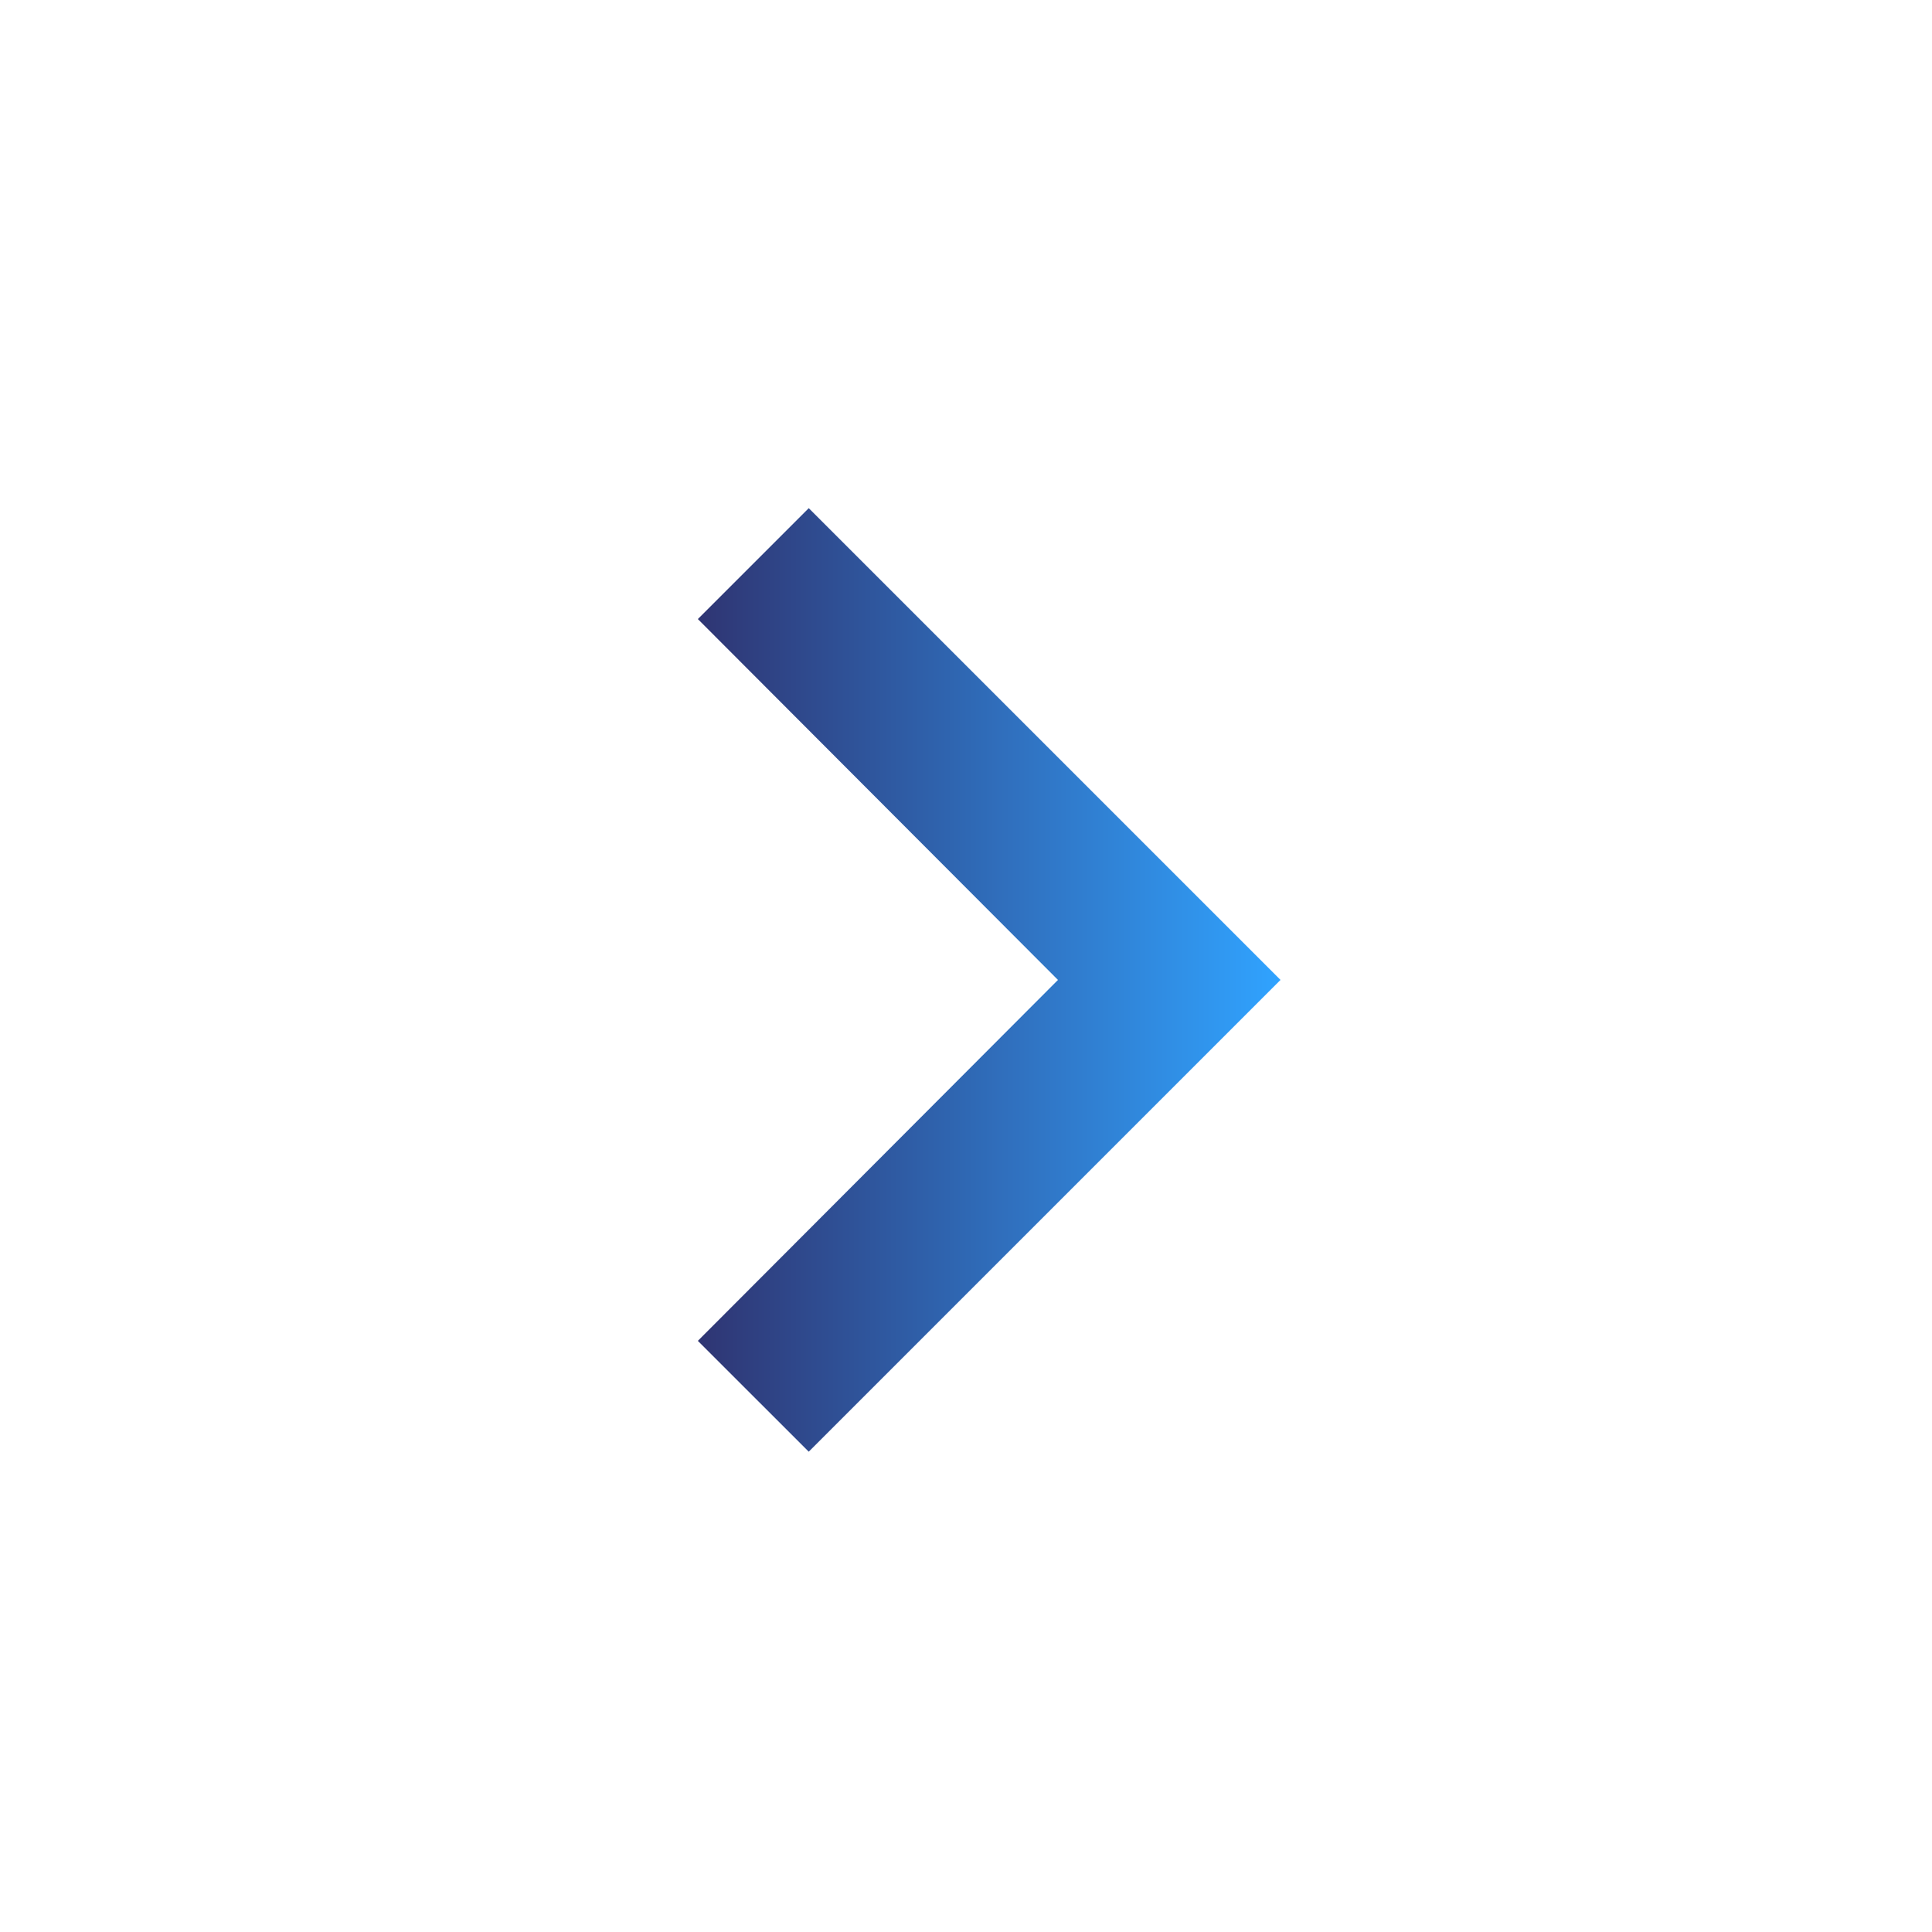 <svg width="43" height="43" viewBox="0 0 43 43" fill="none" xmlns="http://www.w3.org/2000/svg">
<g clip-path="url(#clip0_186_81)">
<path d="M15.532 29.843L23.547 21.81L15.532 13.778L18 11.31L28.5 21.81L18 32.31L15.532 29.843Z" fill="url(#paint0_linear_186_81)"/>
</g>
<defs>
<linearGradient id="paint0_linear_186_81" x1="28.5" y1="21.81" x2="15.532" y2="21.81" gradientUnits="userSpaceOnUse">
<stop stop-color="#30A3FF"/>
<stop offset="1" stop-color="#2F3573"/>
</linearGradient>
<clipPath id="clip0_186_81">
<rect width="42" height="42" fill="white" transform="translate(0.5 0.81)"/>
</clipPath>
</defs>
</svg>
